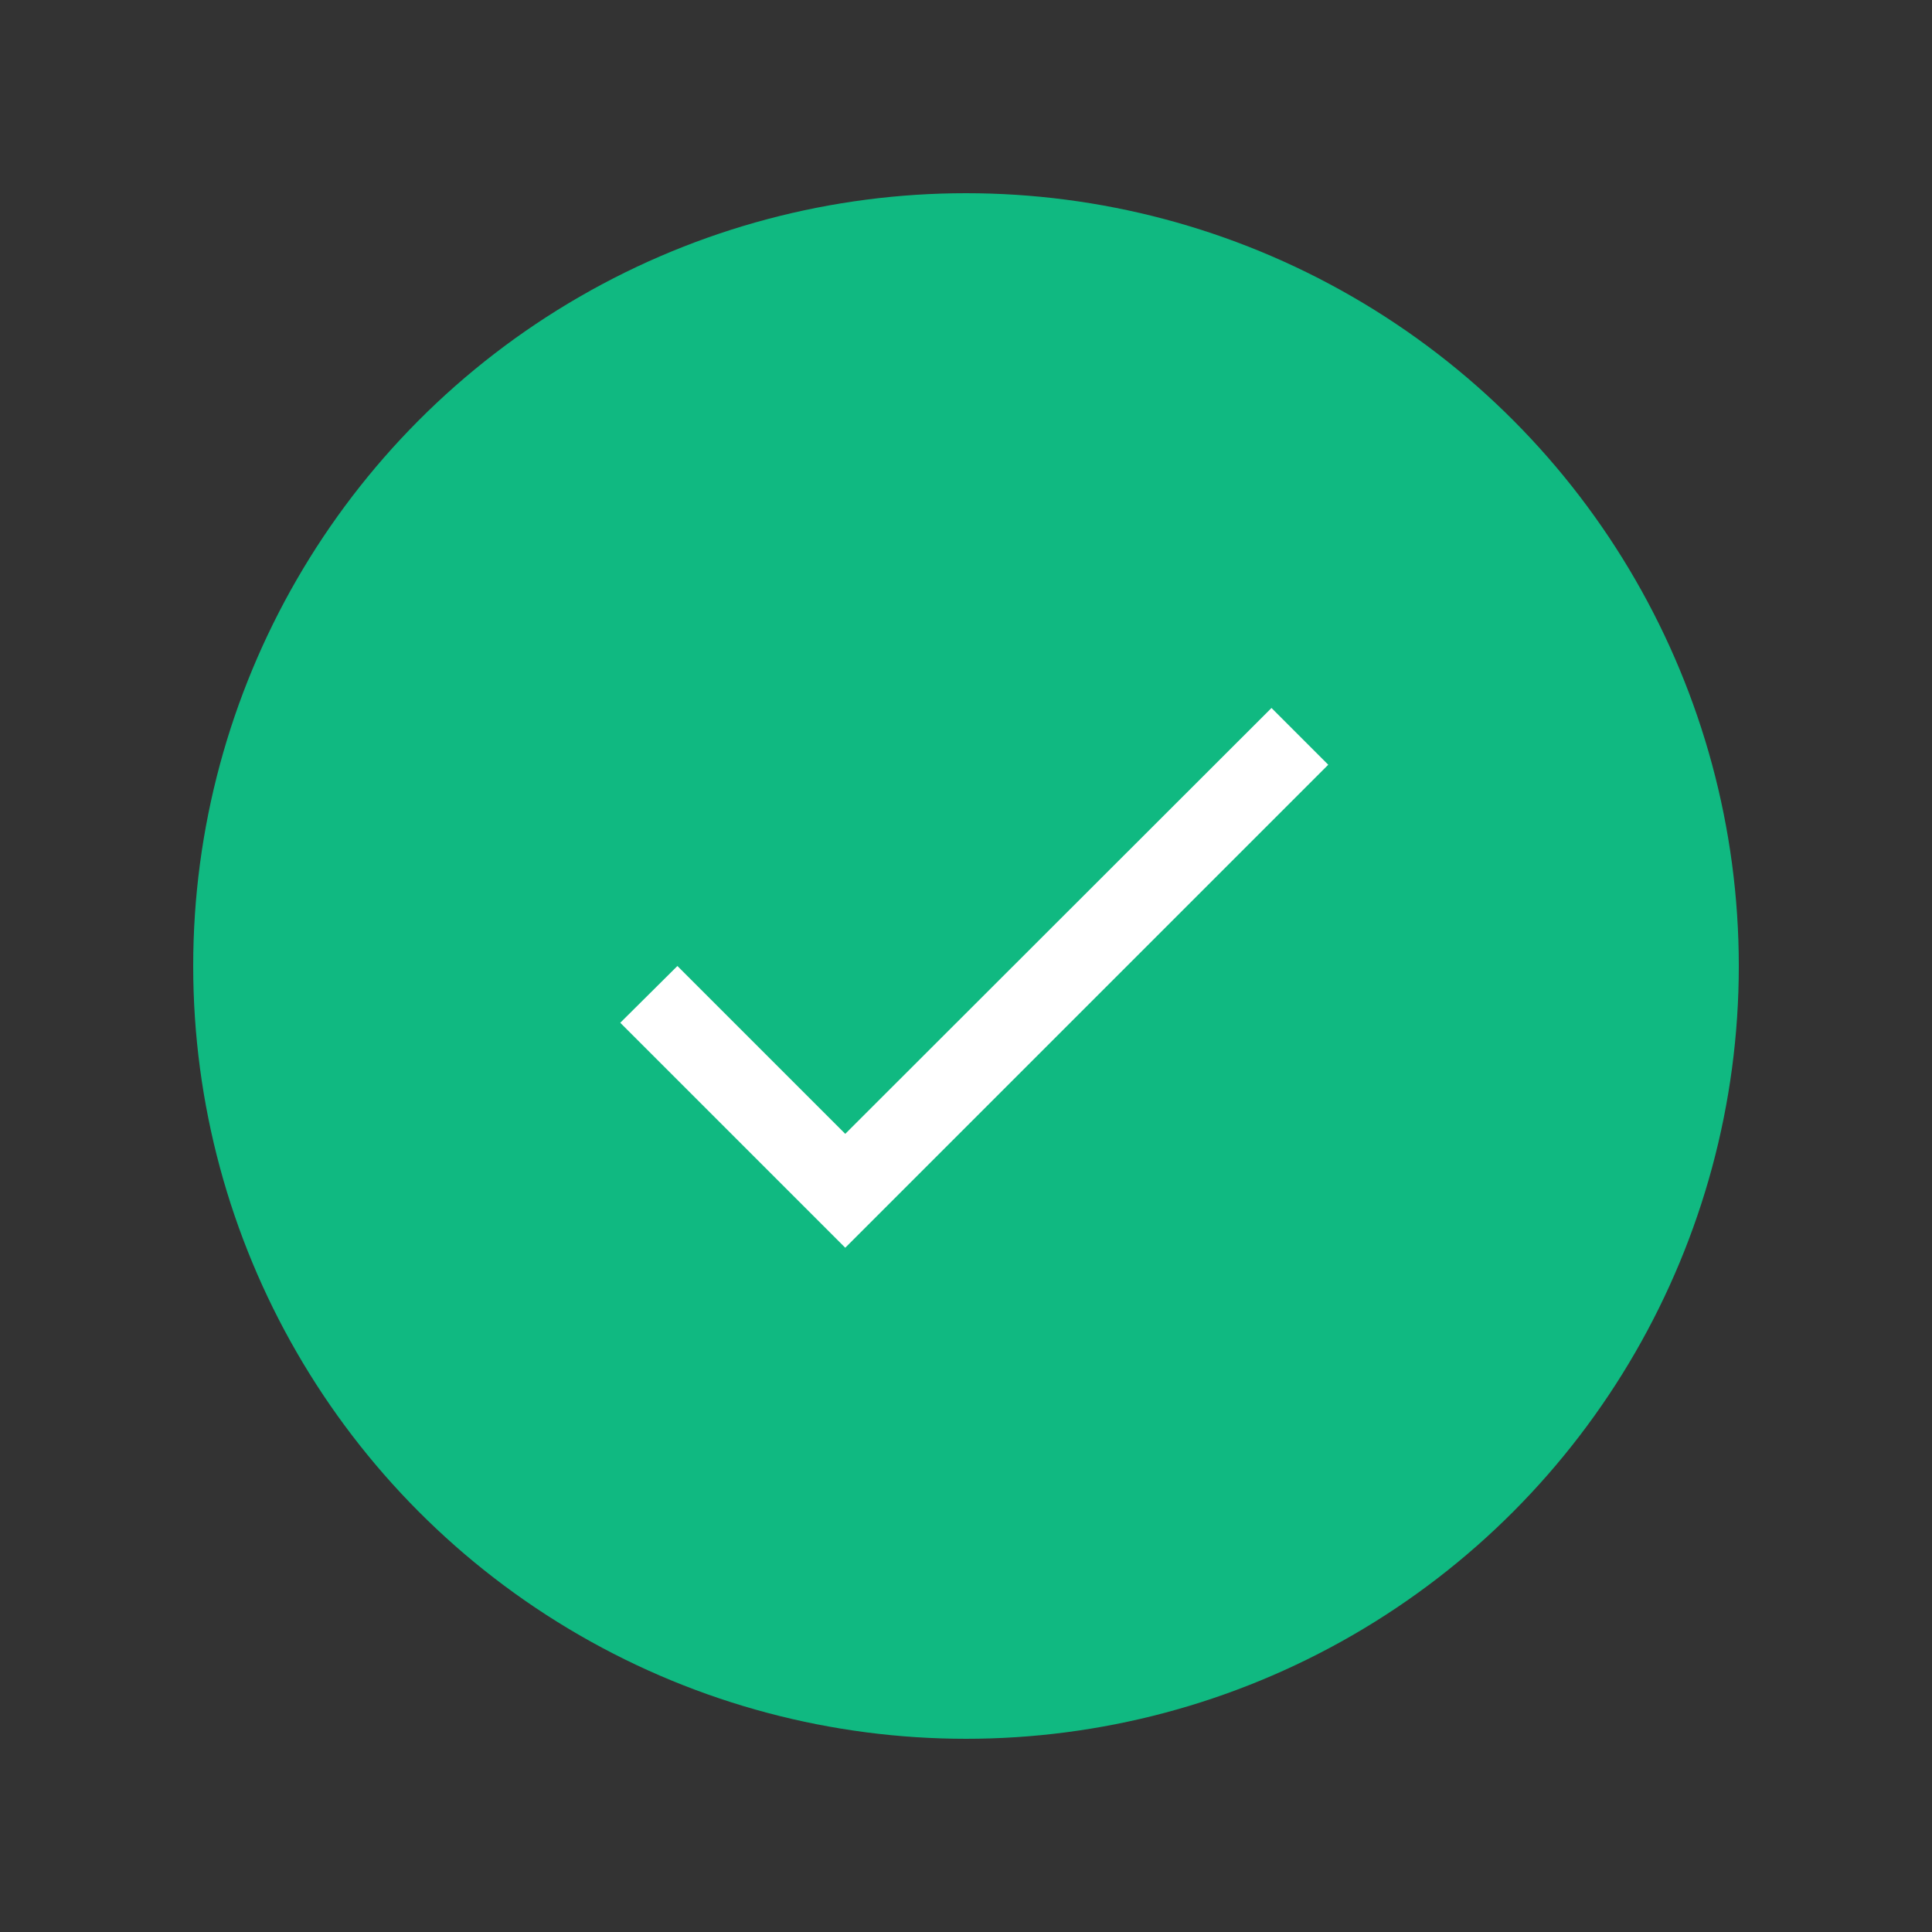 <svg width="40" height="40" viewBox="0 0 40 40" fill="none" xmlns="http://www.w3.org/2000/svg">
<rect x="0" y="0" width="40" height="40" fill="#333333" stroke="none"/>
<circle cx="20" cy="20" r="16" fill="#10B981"/>
<path d="M17.5 23.475L14.025 20L12.842 21.175L17.5 25.833L27.5 15.833L26.325 14.658L17.5 23.475Z" fill="white"/>
</svg>
